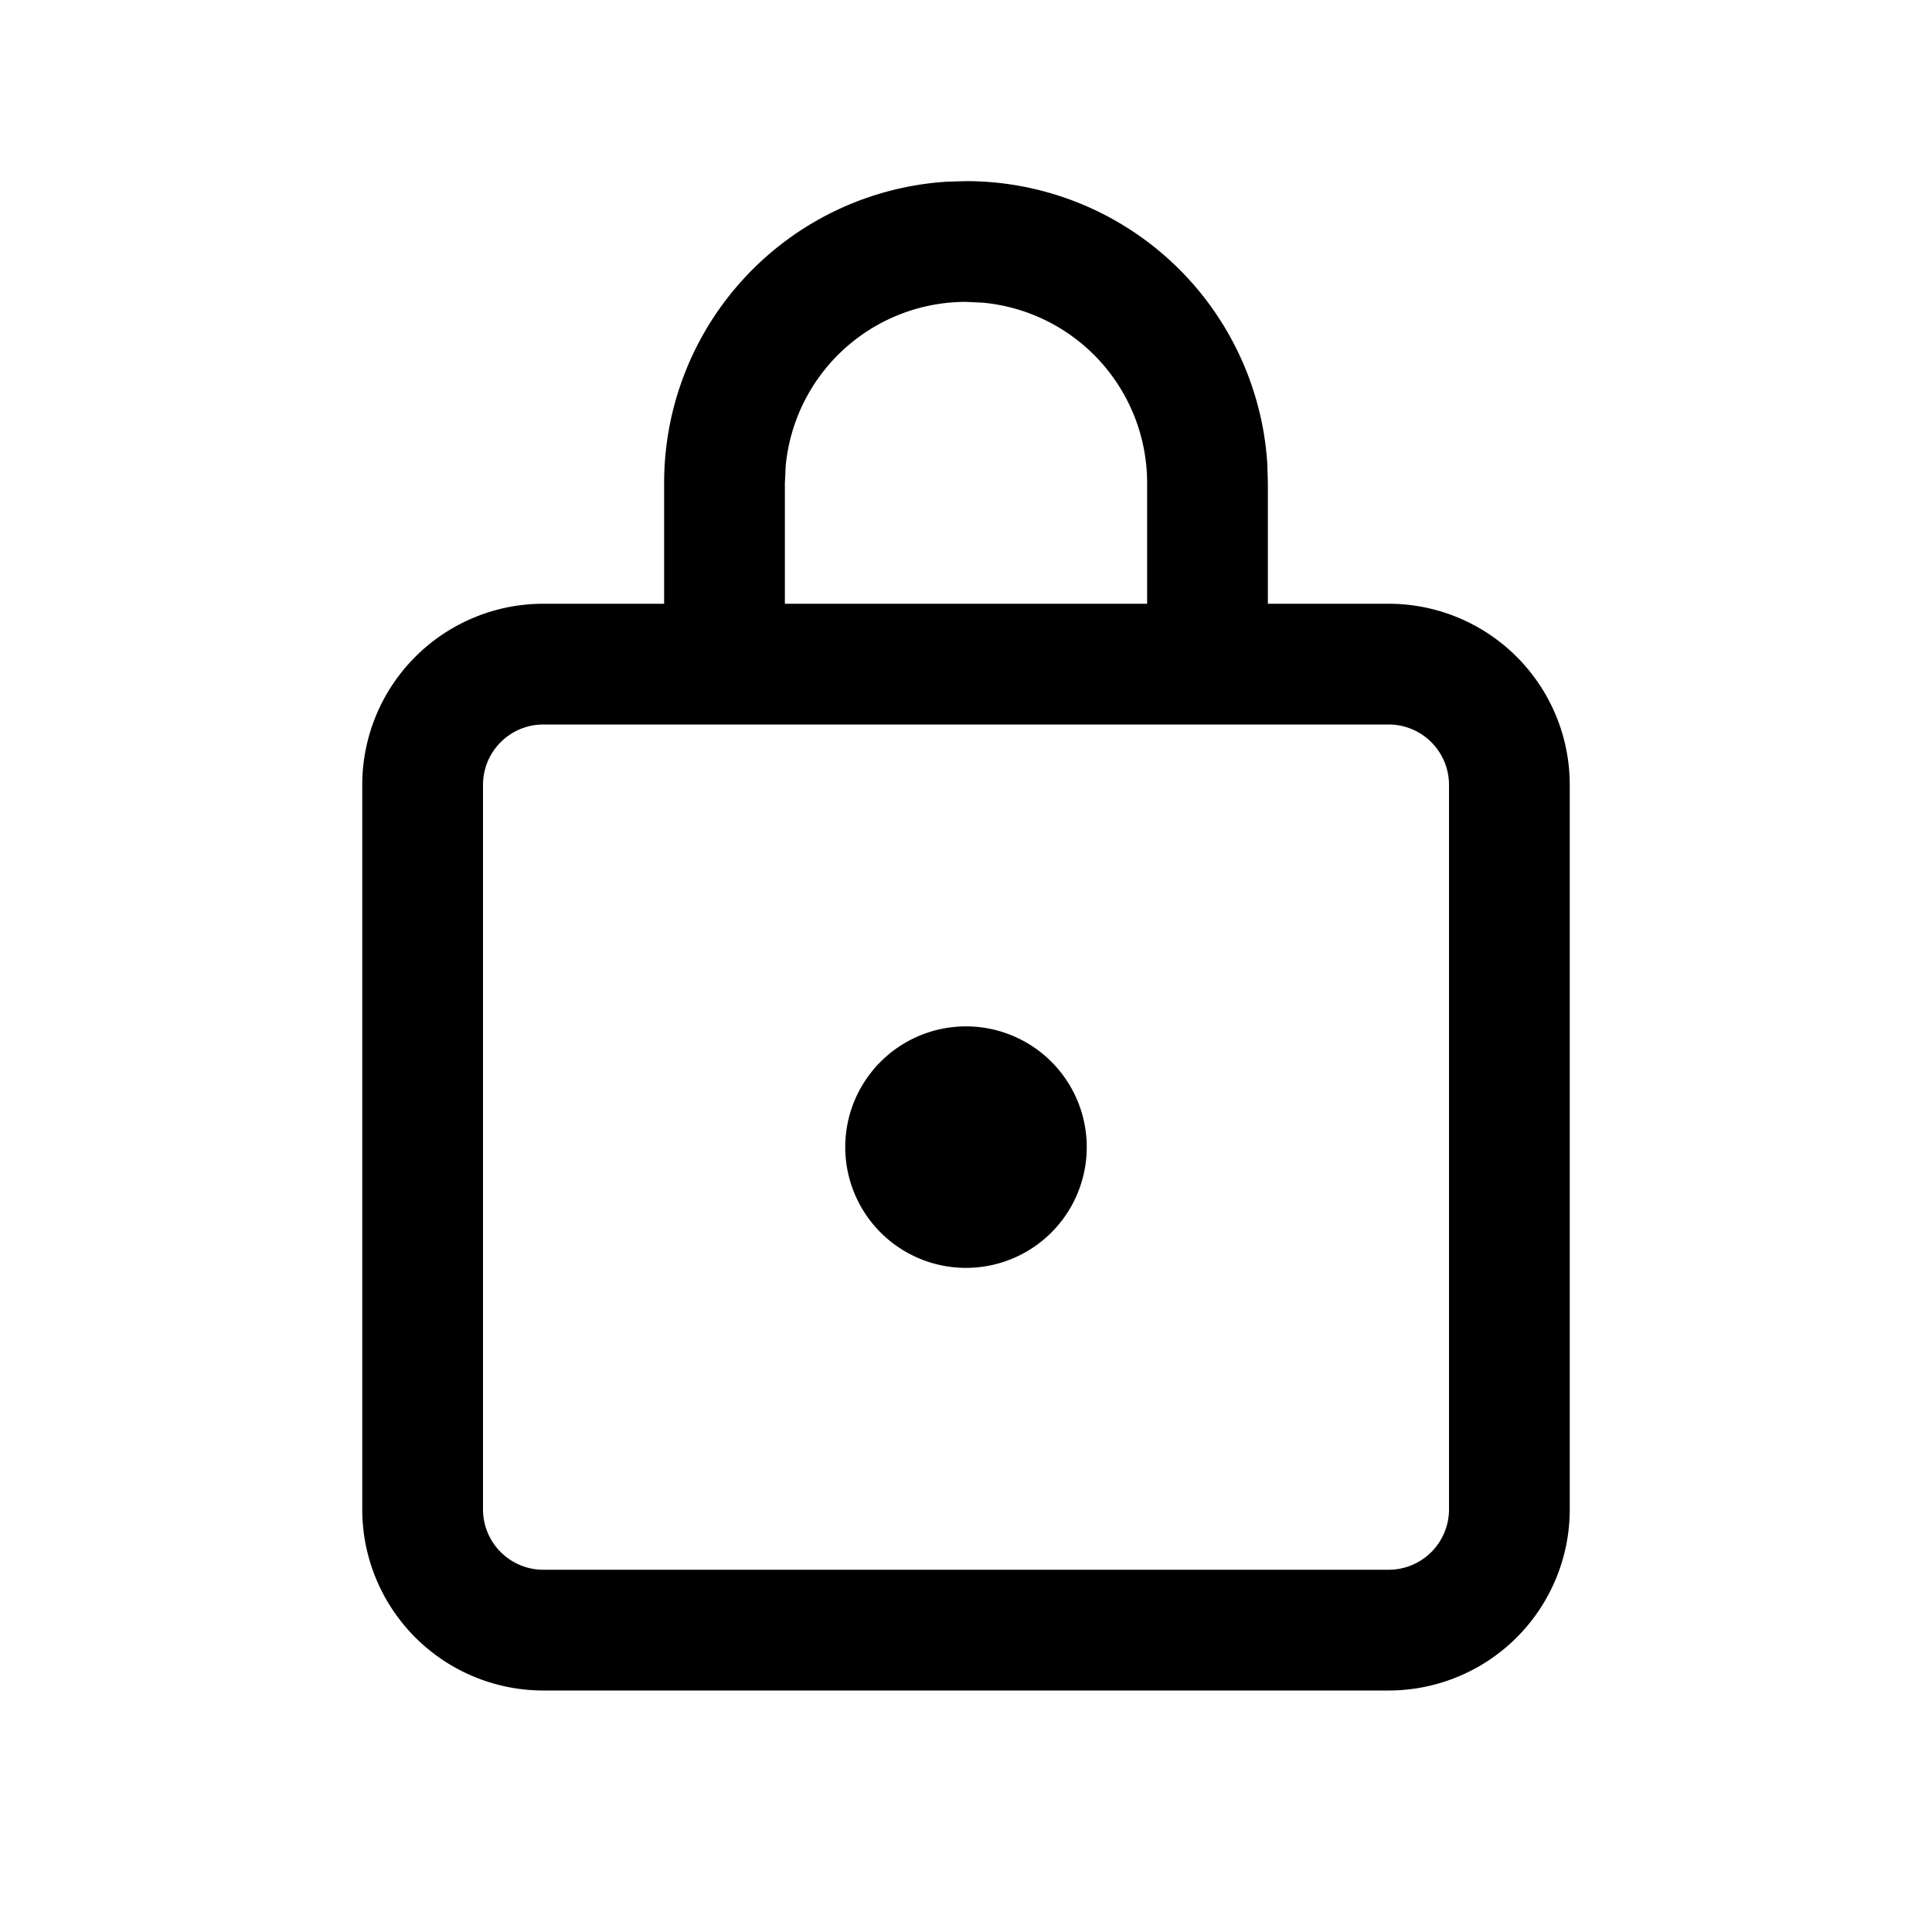 <svg xmlns="http://www.w3.org/2000/svg" width="3em" height="3em" viewBox="0 0 16 16"><path d="M7.836 1.505L8 1.5a2.5 2.5 0 0 1 2.495 2.336L10.5 4v1h1A1.5 1.5 0 0 1 13 6.5v6a1.5 1.5 0 0 1-1.5 1.5h-7A1.5 1.5 0 0 1 3 12.5v-6A1.5 1.5 0 0 1 4.5 5h1V4a2.5 2.5 0 0 1 2.336-2.495zM11.5 6h-7a.5.5 0 0 0-.5.5v6a.5.5 0 0 0 .5.5h7a.5.5 0 0 0 .5-.5v-6a.5.5 0 0 0-.5-.5zM8 8.5a1 1 0 1 1 0 2a1 1 0 0 1 0-2zm.144-5.993L8 2.5a1.5 1.5 0 0 0-1.493 1.356L6.5 4v1h3V4a1.5 1.5 0 0 0-1.356-1.493z" fill="currentColor" fill-rule="nonzero"/></svg>